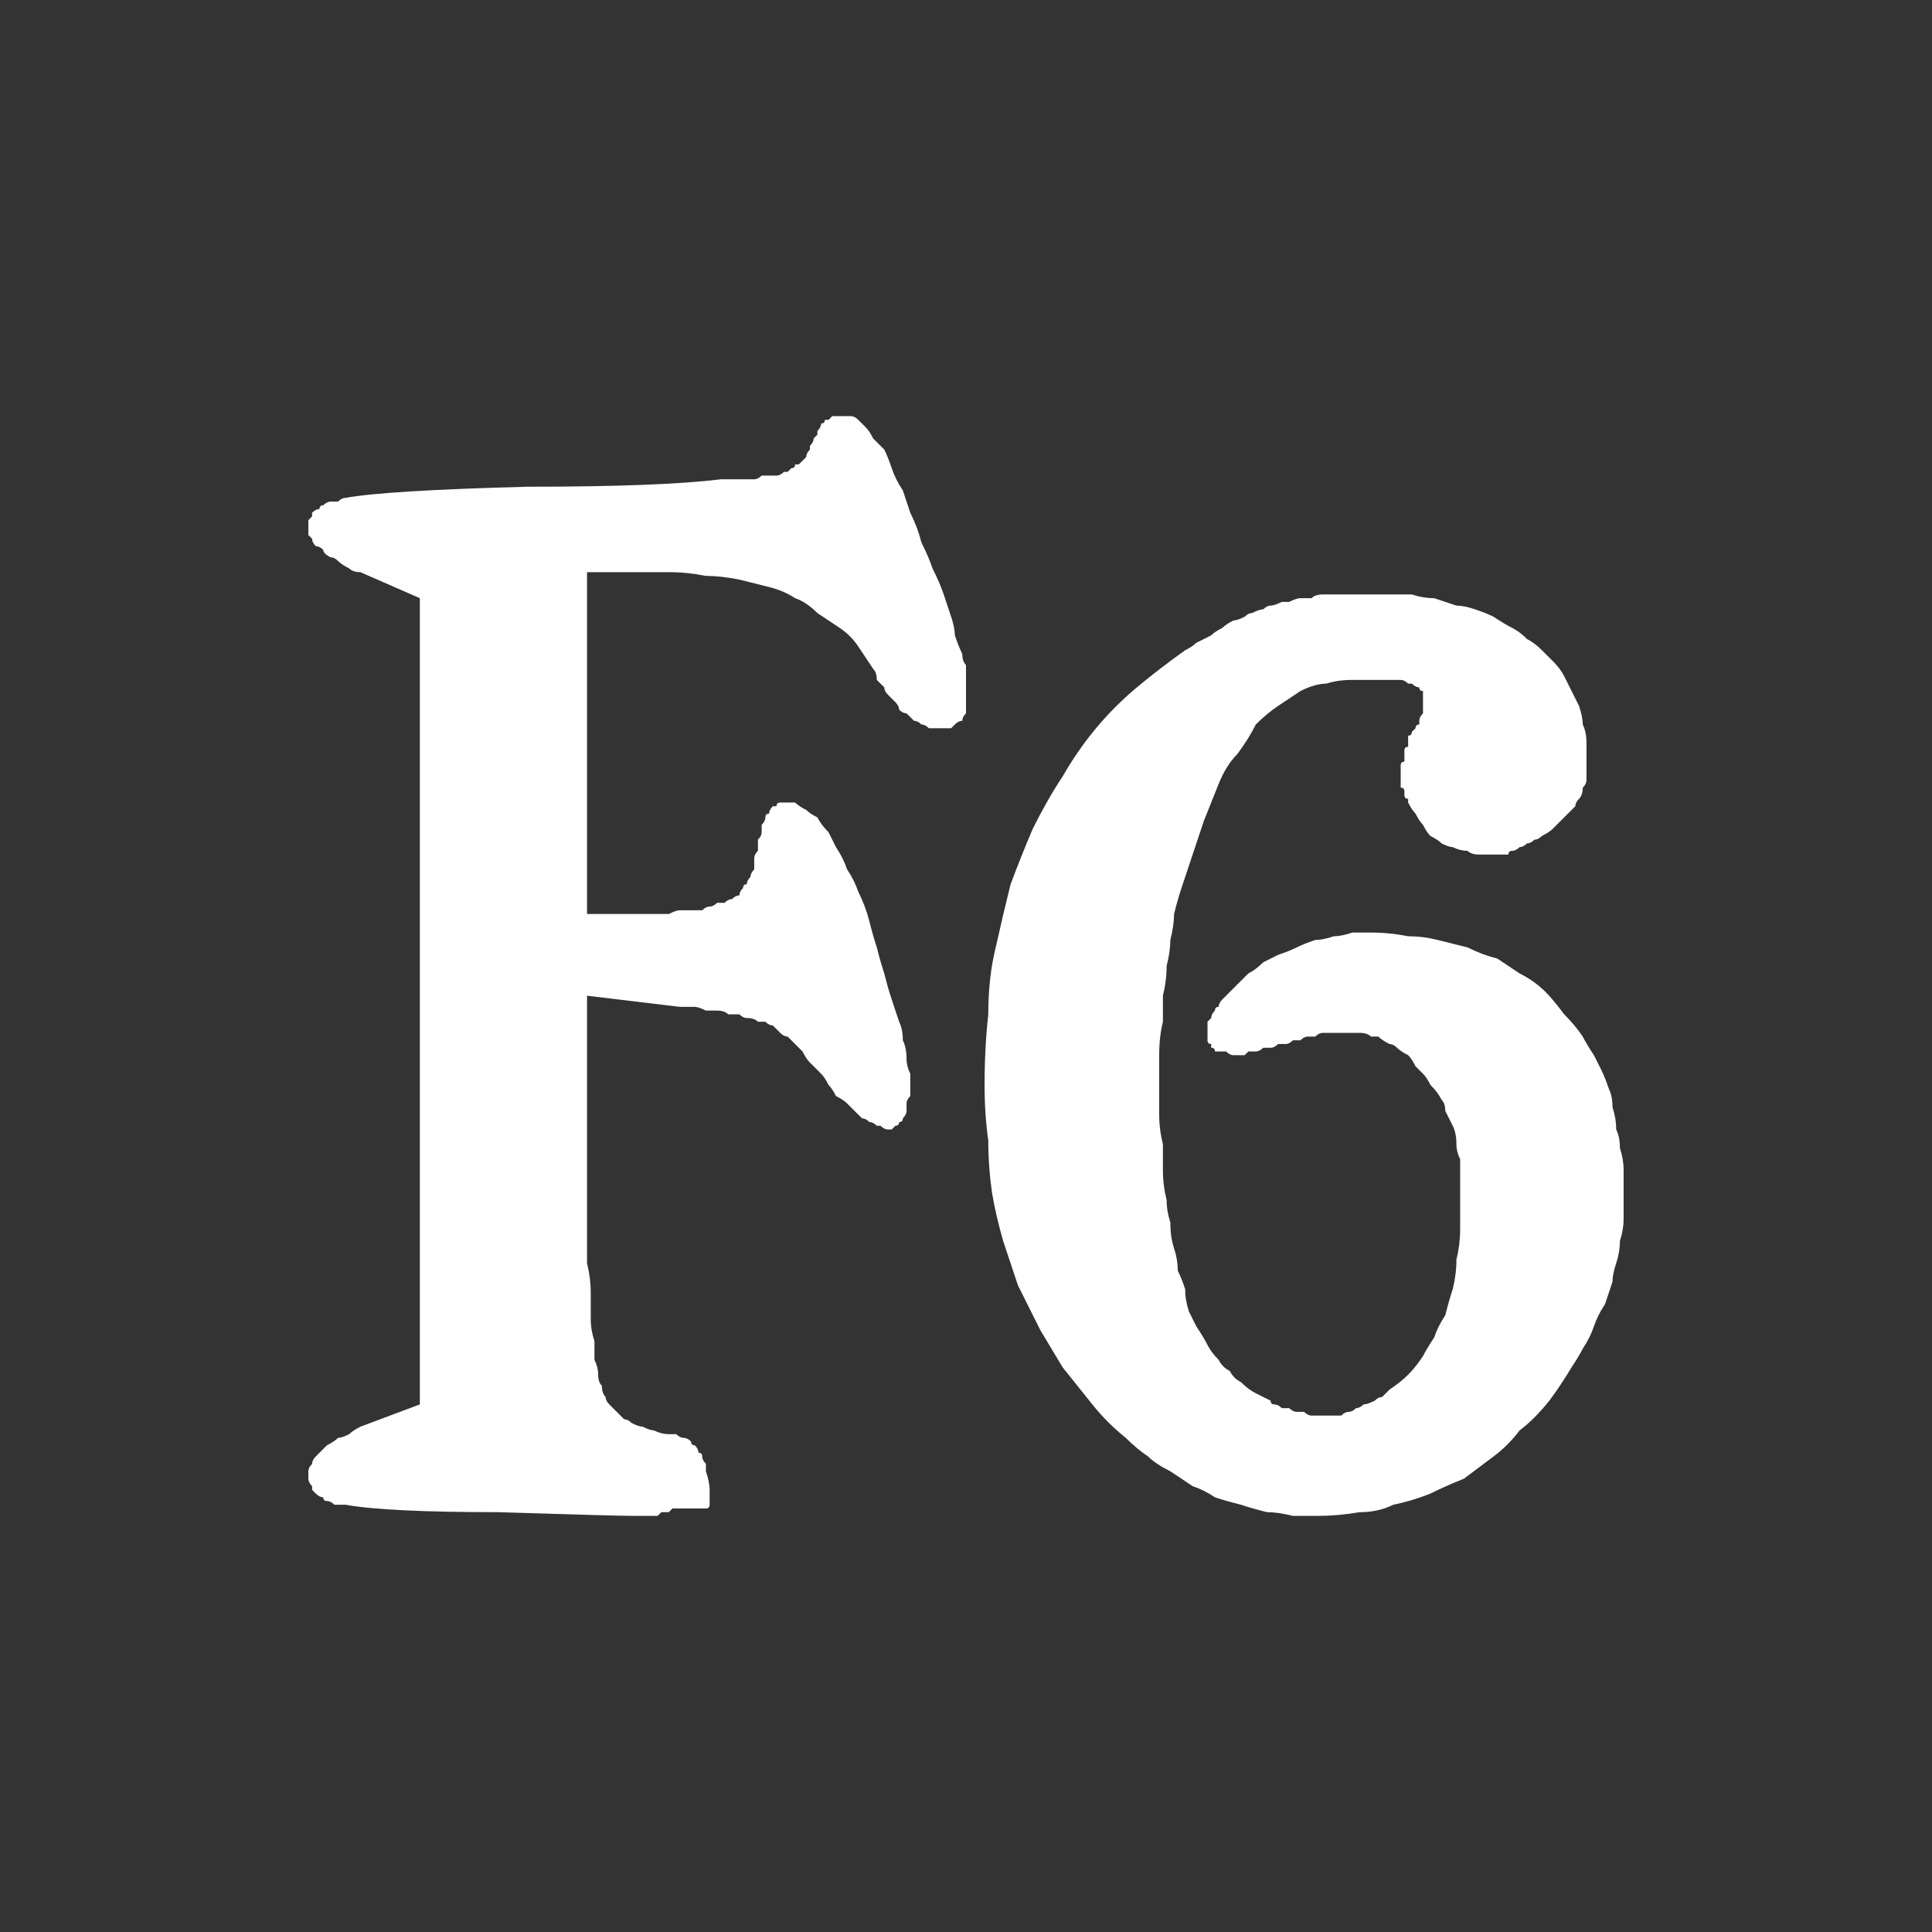 <?xml version="1.0" encoding="UTF-8" standalone="no"?>
<svg xmlns:ffdec="https://www.free-decompiler.com/flash" xmlns:xlink="http://www.w3.org/1999/xlink" ffdec:objectType="shape" height="26.0px" width="26.0px" xmlns="http://www.w3.org/2000/svg">
  <rect width="100%" height="100%" fill="#333333" stroke="none"/>
  <g transform="matrix(1.0, 0.0, 0.0, 1.0, 0.0, 0.0)">
    <path d="M11.35 5.6 Q11.3 5.6 11.3 5.6 11.25 5.6 11.2 5.6 11.2 5.6 11.15 5.65 11.1 5.65 11.1 5.65 11.1 5.7 11.05 5.7 11.05 5.75 11.0 5.8 11.0 5.8 11.0 5.85 10.95 5.9 10.95 5.9 10.95 5.95 10.9 6.0 10.9 6.0 10.9 6.05 10.85 6.1 10.85 6.15 10.85 6.15 10.8 6.2 10.8 6.2 10.75 6.25 10.75 6.25 10.7 6.25 10.7 6.3 10.65 6.3 10.65 6.3 10.6 6.35 10.55 6.35 10.55 6.35 10.5 6.4 10.45 6.4 10.4 6.4 10.35 6.4 10.3 6.4 10.25 6.4 10.2 6.45 10.15 6.45 10.1 6.45 10.0 6.45 9.95 6.45 9.85 6.45 9.8 6.45 9.7 6.45 8.9 6.55 7.1 6.55 5.2 6.6 4.65 6.7 4.6 6.7 4.55 6.75 4.5 6.75 4.45 6.75 4.4 6.75 4.35 6.8 4.3 6.8 4.3 6.85 4.25 6.85 4.2 6.9 4.2 6.9 4.2 6.95 4.15 7.0 4.15 7.0 4.15 7.05 4.15 7.1 4.15 7.15 4.15 7.2 4.15 7.2 4.2 7.25 4.2 7.3 4.25 7.35 4.3 7.35 4.35 7.4 4.35 7.45 4.45 7.5 4.5 7.5 4.55 7.55 4.6 7.6 4.7 7.65 4.75 7.7 4.85 7.7 L5.65 8.05 5.65 18.9 4.85 19.2 Q4.75 19.25 4.7 19.3 4.6 19.35 4.55 19.35 4.5 19.4 4.4 19.45 4.35 19.5 4.3 19.55 4.3 19.55 4.25 19.6 4.2 19.65 4.2 19.7 4.15 19.75 4.15 19.8 4.15 19.8 4.15 19.85 4.15 19.9 4.15 19.9 4.15 19.95 4.2 20.0 4.2 20.05 4.2 20.05 4.25 20.1 4.25 20.1 4.3 20.15 4.35 20.15 4.35 20.2 4.4 20.2 4.45 20.2 4.5 20.25 4.55 20.25 4.65 20.25 5.2 20.35 6.7 20.35 8.3 20.4 8.5 20.4 8.55 20.4 8.55 20.4 8.6 20.4 8.65 20.4 8.65 20.4 8.7 20.4 8.7 20.4 8.75 20.4 8.8 20.4 8.8 20.4 8.85 20.4 8.85 20.4 8.9 20.35 8.9 20.35 8.95 20.35 8.95 20.35 9.0 20.35 9.0 20.35 9.05 20.3 9.05 20.3 9.1 20.3 9.15 20.3 9.15 20.3 9.2 20.3 9.25 20.3 9.25 20.3 9.3 20.3 9.35 20.3 9.4 20.3 9.4 20.3 9.45 20.3 9.5 20.3 9.55 20.3 9.55 20.25 9.55 20.25 9.55 20.2 9.55 20.15 9.55 20.05 9.55 19.95 9.5 19.8 9.5 19.75 9.5 19.7 9.45 19.65 9.45 19.6 9.45 19.55 9.4 19.55 9.4 19.5 9.35 19.45 9.3 19.45 9.3 19.4 9.25 19.35 9.2 19.35 9.15 19.35 9.1 19.3 9.05 19.3 9.0 19.3 8.9 19.3 8.8 19.25 8.75 19.25 8.65 19.2 8.6 19.2 8.5 19.15 8.45 19.1 8.4 19.1 8.35 19.05 8.3 19.0 8.25 18.95 8.2 18.9 8.15 18.85 8.15 18.8 8.1 18.75 8.1 18.65 8.05 18.6 8.05 18.5 8.05 18.4 8.0 18.3 8.0 18.2 8.0 18.05 7.95 17.9 7.95 17.75 7.95 17.6 7.95 17.4 7.95 17.2 7.9 17.0 7.9 16.8 7.9 16.55 7.9 16.35 7.9 16.05 L7.9 13.4 9.15 13.55 Q9.25 13.55 9.35 13.55 9.4 13.55 9.5 13.6 9.6 13.6 9.65 13.6 9.75 13.6 9.8 13.65 9.9 13.65 9.95 13.65 10.0 13.7 10.05 13.7 10.15 13.7 10.2 13.75 10.25 13.75 10.3 13.75 10.35 13.8 10.4 13.8 10.45 13.85 10.5 13.9 10.55 13.95 10.6 13.95 10.65 14.0 10.7 14.05 10.75 14.1 10.8 14.15 10.85 14.25 10.9 14.3 10.95 14.35 11.05 14.45 11.1 14.5 11.15 14.6 11.2 14.65 11.25 14.75 11.35 14.8 11.4 14.85 11.45 14.9 11.5 14.95 11.55 15.0 11.6 15.05 11.65 15.05 11.7 15.1 11.75 15.1 11.8 15.15 11.85 15.15 11.85 15.15 11.9 15.2 11.95 15.2 12.0 15.2 12.0 15.2 12.05 15.15 12.05 15.15 12.1 15.15 12.1 15.1 12.15 15.1 12.15 15.05 12.2 15.0 12.2 14.95 12.2 14.9 12.2 14.85 12.2 14.8 12.25 14.75 12.25 14.65 12.25 14.6 12.25 14.5 12.25 14.45 12.2 14.35 12.2 14.25 12.2 14.1 12.15 14.0 12.15 13.85 12.1 13.75 12.05 13.6 12.0 13.45 11.95 13.3 11.9 13.1 11.85 12.95 11.8 12.75 11.75 12.6 11.7 12.4 11.65 12.2 11.55 12.0 11.5 11.85 11.4 11.7 11.35 11.55 11.25 11.4 11.2 11.3 11.15 11.2 11.05 11.1 11.0 11.0 10.9 10.95 10.85 10.9 10.75 10.85 10.7 10.8 10.65 10.8 10.55 10.8 10.5 10.8 10.5 10.8 10.45 10.8 10.45 10.85 10.4 10.85 10.4 10.85 10.35 10.9 10.35 10.95 10.3 10.95 10.3 11.0 10.3 11.05 10.25 11.1 10.25 11.15 10.25 11.2 10.25 11.25 10.2 11.3 10.2 11.4 10.2 11.45 10.15 11.5 10.15 11.55 10.15 11.65 10.15 11.7 10.1 11.75 10.1 11.8 10.05 11.85 10.05 11.9 10.0 11.9 10.0 11.95 9.95 12.0 9.95 12.05 9.9 12.05 9.85 12.1 9.8 12.1 9.75 12.15 9.7 12.15 9.65 12.15 9.6 12.2 9.55 12.2 9.5 12.2 9.45 12.25 9.4 12.25 9.3 12.25 9.25 12.25 9.15 12.25 9.1 12.25 9.0 12.3 8.95 12.3 8.85 12.3 L7.9 12.3 7.9 7.7 9.0 7.7 Q9.25 7.7 9.5 7.75 9.7 7.75 9.95 7.8 10.15 7.85 10.35 7.9 10.55 7.95 10.7 8.05 10.85 8.1 11.0 8.25 11.15 8.35 11.3 8.45 11.45 8.55 11.55 8.7 11.65 8.85 11.75 9.0 11.8 9.05 11.8 9.15 11.85 9.2 11.9 9.25 11.9 9.3 11.95 9.35 12.0 9.4 12.05 9.45 12.1 9.5 12.1 9.55 12.15 9.6 12.2 9.6 12.25 9.65 12.3 9.7 12.35 9.7 12.4 9.75 12.45 9.75 12.5 9.8 12.55 9.8 12.6 9.8 12.65 9.8 12.65 9.8 12.7 9.8 12.75 9.8 12.8 9.8 12.8 9.8 12.85 9.75 12.85 9.75 12.9 9.7 12.95 9.7 12.95 9.65 13.0 9.6 13.0 9.6 13.0 9.6 13.0 9.6 13.0 9.55 13.0 9.55 13.0 9.5 13.0 9.5 13.0 9.45 13.0 9.45 13.0 9.4 13.0 9.4 13.0 9.35 13.0 9.3 13.0 9.3 13.0 9.25 13.0 9.2 13.0 9.15 13.0 9.1 13.0 9.05 13.0 8.95 12.95 8.9 12.95 8.8 12.9 8.7 12.85 8.55 12.85 8.45 12.8 8.3 12.75 8.15 12.7 8.0 12.65 7.85 12.55 7.65 12.5 7.5 12.4 7.3 12.35 7.1 12.25 6.9 12.2 6.75 12.15 6.6 12.05 6.45 12.0 6.3 11.95 6.15 11.9 6.05 11.8 5.95 11.75 5.9 11.7 5.8 11.65 5.75 11.6 5.7 11.55 5.65 11.5 5.6 11.45 5.6 11.4 5.6 11.4 5.6 11.35 5.6 11.35 5.6 L11.35 5.6 M18.3 8.0 Q18.2 8.0 18.15 8.0 18.05 8.0 17.95 8.0 17.9 8.0 17.8 8.0 17.7 8.0 17.65 8.05 17.55 8.05 17.5 8.05 17.45 8.05 17.35 8.1 17.3 8.1 17.25 8.1 17.15 8.15 17.1 8.15 17.05 8.15 17.0 8.2 16.95 8.2 16.85 8.25 16.8 8.25 16.75 8.3 16.65 8.35 16.6 8.35 16.5 8.4 16.45 8.45 16.35 8.5 16.3 8.55 16.2 8.6 16.1 8.65 16.05 8.7 15.95 8.75 15.6 9.0 15.3 9.25 15.0 9.5 14.75 9.8 14.5 10.1 14.3 10.45 14.1 10.75 13.9 11.15 13.75 11.5 13.6 11.9 13.5 12.3 13.4 12.75 13.3 13.15 13.3 13.65 13.25 14.1 13.25 14.6 13.25 15.0 13.3 15.35 13.3 15.7 13.35 16.05 13.4 16.35 13.5 16.7 13.6 17.0 13.7 17.3 13.85 17.6 14.0 17.9 14.15 18.15 14.3 18.4 14.5 18.65 14.7 18.9 14.9 19.15 15.15 19.35 15.3 19.5 15.45 19.6 15.55 19.7 15.75 19.8 15.9 19.9 16.05 20.0 16.2 20.05 16.35 20.15 16.5 20.2 16.7 20.25 16.85 20.3 17.05 20.35 17.2 20.35 17.4 20.4 17.6 20.4 17.75 20.4 18.0 20.4 18.3 20.35 18.55 20.35 18.75 20.25 19.0 20.2 19.25 20.1 19.45 20.0 19.7 19.9 19.9 19.75 20.1 19.6 20.3 19.45 20.45 19.25 20.65 19.1 20.85 18.85 21.0 18.65 21.15 18.4 21.25 18.25 21.3 18.15 21.4 18.0 21.45 17.85 21.5 17.7 21.6 17.55 21.65 17.4 21.7 17.25 21.7 17.15 21.75 17.0 21.8 16.85 21.8 16.7 21.85 16.55 21.85 16.4 21.85 16.25 21.85 16.05 21.85 15.9 21.85 15.75 21.85 15.6 21.8 15.45 21.8 15.3 21.75 15.2 21.75 15.05 21.7 14.9 21.7 14.75 21.65 14.65 21.6 14.5 21.55 14.4 21.5 14.3 21.45 14.2 21.35 14.05 21.3 13.95 21.2 13.8 21.05 13.65 20.9 13.45 20.8 13.35 20.65 13.2 20.45 13.1 20.3 13.0 20.15 12.9 19.95 12.85 19.75 12.75 19.55 12.7 19.35 12.65 19.15 12.6 18.95 12.6 18.7 12.55 18.45 12.55 18.3 12.55 18.2 12.55 18.05 12.6 17.95 12.6 17.8 12.65 17.7 12.65 17.55 12.7 17.45 12.75 17.35 12.8 17.2 12.85 17.1 12.9 17.0 12.95 16.9 13.05 16.8 13.1 16.7 13.2 16.6 13.3 16.55 13.35 16.5 13.4 16.5 13.4 16.45 13.45 16.4 13.5 16.4 13.55 16.35 13.55 16.35 13.6 16.3 13.65 16.3 13.7 16.25 13.75 16.25 13.75 16.25 13.8 16.25 13.85 16.25 13.9 16.25 13.9 16.25 13.95 16.25 13.95 16.25 14.0 16.25 14.0 16.25 14.05 16.3 14.05 16.3 14.1 16.3 14.1 16.35 14.1 16.35 14.15 16.4 14.15 16.4 14.15 16.45 14.15 16.5 14.15 16.55 14.2 16.6 14.2 16.65 14.2 16.65 14.2 16.7 14.2 16.75 14.2 16.8 14.15 16.8 14.15 16.85 14.15 16.9 14.15 16.95 14.15 17.0 14.1 17.05 14.1 17.1 14.1 17.15 14.1 17.2 14.05 17.25 14.05 17.3 14.05 17.35 14.05 17.4 14.0 17.45 14.0 17.5 14.0 17.55 13.95 17.6 13.95 17.65 13.95 17.7 13.95 17.75 13.9 17.8 13.9 17.9 13.9 17.95 13.9 18.0 13.9 18.05 13.9 18.1 13.9 18.2 13.9 18.25 13.9 18.3 13.9 18.4 13.9 18.45 13.95 18.5 13.95 18.55 13.95 18.6 14.0 18.7 14.05 18.75 14.05 18.8 14.1 18.85 14.15 18.95 14.2 19.0 14.25 19.05 14.35 19.1 14.4 19.15 14.45 19.2 14.5 19.25 14.6 19.35 14.7 19.4 14.8 19.45 14.85 19.45 14.95 19.5 15.05 19.55 15.15 19.6 15.25 19.6 15.4 19.6 15.5 19.65 15.6 19.65 15.75 19.65 15.85 19.65 16.0 19.65 16.1 19.65 16.35 19.65 16.55 19.65 16.75 19.6 16.95 19.6 17.15 19.55 17.35 19.5 17.5 19.45 17.7 19.35 17.85 19.3 18.0 19.2 18.15 19.15 18.25 19.05 18.4 18.95 18.5 18.85 18.6 18.7 18.7 18.65 18.75 18.6 18.8 18.55 18.8 18.5 18.85 18.4 18.9 18.35 18.9 18.3 18.95 18.25 18.95 18.2 19.0 18.15 19.0 18.1 19.0 18.05 19.05 18.0 19.05 17.95 19.05 17.9 19.05 17.85 19.05 17.8 19.05 17.75 19.05 17.7 19.05 17.65 19.05 17.6 19.05 17.55 19.0 17.5 19.0 17.45 19.0 17.4 19.0 17.35 18.95 17.3 18.95 17.25 18.95 17.2 18.9 17.15 18.9 17.1 18.9 17.1 18.85 17.0 18.8 16.9 18.75 16.8 18.7 16.7 18.6 16.6 18.55 16.55 18.45 16.45 18.4 16.4 18.3 16.3 18.2 16.25 18.1 16.2 18.0 16.1 17.85 16.05 17.75 16.0 17.65 15.95 17.5 15.95 17.35 15.9 17.2 15.85 17.1 15.85 16.95 15.8 16.8 15.75 16.65 15.75 16.45 15.7 16.3 15.7 16.15 15.65 15.95 15.65 15.75 15.65 15.6 15.65 15.4 15.6 15.2 15.6 15.0 15.6 14.8 15.6 14.6 15.6 14.4 15.6 14.2 15.6 13.95 15.65 13.75 15.65 13.55 15.65 13.4 15.7 13.2 15.7 13.0 15.75 12.8 15.75 12.65 15.8 12.45 15.8 12.3 15.85 12.1 15.9 11.95 15.95 11.8 16.0 11.65 16.1 11.35 16.2 11.05 16.3 10.8 16.4 10.55 16.5 10.3 16.65 10.15 16.8 9.95 16.9 9.75 17.05 9.6 17.2 9.5 17.35 9.4 17.5 9.3 17.7 9.2 17.85 9.2 18.0 9.15 18.2 9.15 L18.6 9.15 Q18.65 9.15 18.75 9.15 18.8 9.15 18.85 9.15 18.9 9.15 18.95 9.2 19.0 9.2 19.0 9.2 19.05 9.25 19.1 9.25 19.1 9.3 19.15 9.3 19.15 9.35 19.15 9.35 19.15 9.4 19.15 9.45 19.15 9.45 19.15 9.5 19.15 9.5 19.15 9.55 19.15 9.55 19.15 9.55 19.15 9.6 19.15 9.6 19.1 9.65 19.1 9.7 19.1 9.7 19.1 9.75 19.05 9.75 19.05 9.8 19.05 9.8 19.0 9.85 19.0 9.9 18.95 9.9 18.95 9.95 18.95 10.0 18.95 10.0 18.95 10.05 18.9 10.05 18.9 10.1 18.9 10.15 18.9 10.15 18.9 10.2 18.9 10.25 18.85 10.25 18.85 10.3 18.85 10.35 18.85 10.35 18.85 10.4 18.85 10.4 18.85 10.45 18.85 10.5 18.85 10.5 18.85 10.55 18.85 10.55 18.85 10.6 18.9 10.6 18.9 10.65 18.9 10.7 18.9 10.7 18.9 10.75 18.95 10.75 18.95 10.8 18.95 10.8 19.0 10.9 19.05 10.95 19.1 11.05 19.15 11.1 19.2 11.2 19.25 11.25 19.35 11.3 19.4 11.35 19.5 11.4 19.55 11.4 19.65 11.45 19.75 11.45 19.8 11.5 19.9 11.5 20.0 11.5 20.15 11.5 20.2 11.5 20.2 11.5 20.25 11.5 20.3 11.5 20.3 11.45 20.35 11.45 20.4 11.45 20.45 11.4 20.5 11.4 20.55 11.35 20.6 11.35 20.65 11.3 20.7 11.3 20.75 11.25 20.85 11.2 20.9 11.15 20.95 11.1 21.0 11.05 21.05 11.0 21.1 10.95 21.15 10.9 21.2 10.85 21.2 10.8 21.25 10.75 21.3 10.7 21.3 10.6 21.35 10.55 21.35 10.5 21.35 10.45 21.35 10.35 21.35 10.3 21.35 10.25 21.35 10.1 21.35 10.0 21.35 9.85 21.3 9.75 21.3 9.65 21.25 9.5 21.2 9.4 21.15 9.3 21.1 9.2 21.05 9.1 21.0 9.0 20.9 8.9 20.85 8.85 20.75 8.75 20.65 8.65 20.55 8.6 20.45 8.5 20.35 8.45 20.25 8.4 20.1 8.3 20.0 8.25 19.85 8.2 19.7 8.15 19.6 8.15 19.45 8.1 19.3 8.05 19.15 8.05 19.0 8.0 18.8 8.0 18.65 8.0 18.5 8.0 18.3 8.0 L18.3 8.0" fill="#ffffff" fill-rule="evenodd" stroke="none"/>
  </g>
</svg>
